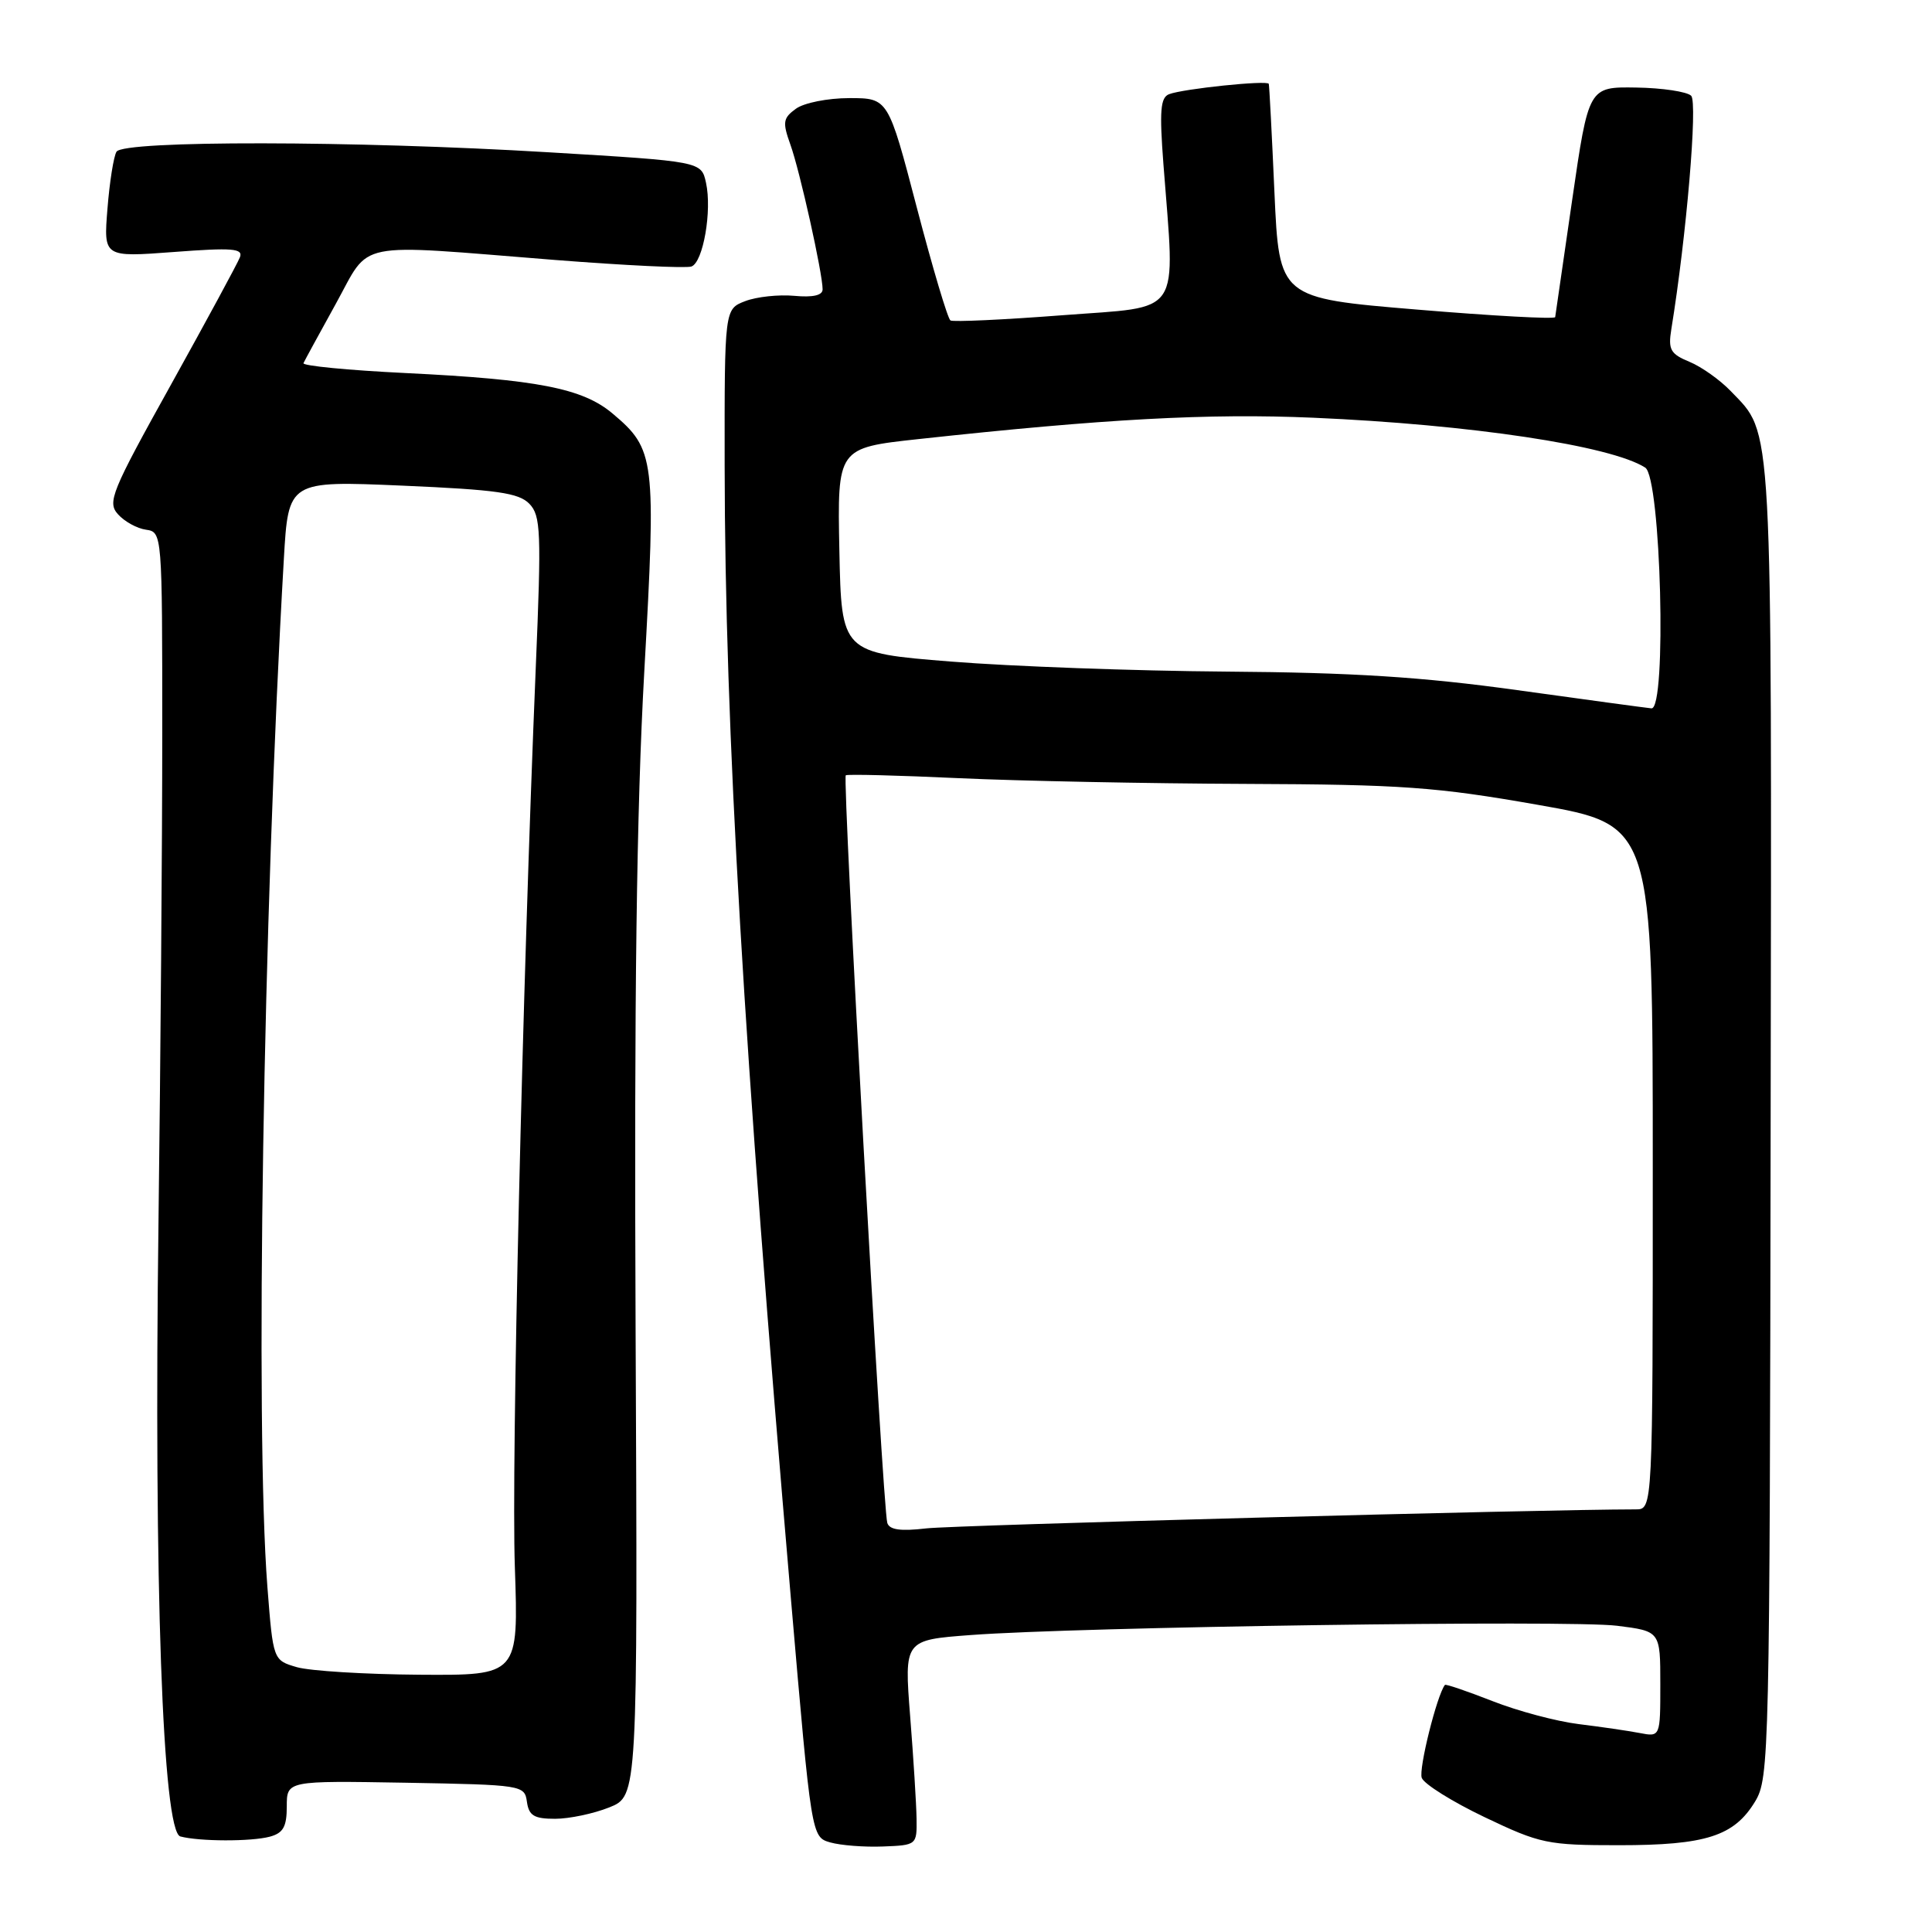 <?xml version="1.0" encoding="UTF-8" standalone="no"?>
<!DOCTYPE svg PUBLIC "-//W3C//DTD SVG 1.1//EN" "http://www.w3.org/Graphics/SVG/1.1/DTD/svg11.dtd" >
<svg xmlns="http://www.w3.org/2000/svg" xmlns:xlink="http://www.w3.org/1999/xlink" version="1.1" viewBox="0 0 256 256">
 <g >
 <path fill="currentColor"
d=" M 121.45 241.00 C 121.42 239.07 121.04 232.96 120.60 227.41 C 119.81 217.31 119.81 217.31 128.65 216.65 C 143.02 215.57 208.01 214.64 214.25 215.42 C 220.00 216.14 220.00 216.14 220.00 223.15 C 220.00 230.16 220.00 230.16 217.25 229.63 C 215.74 229.34 212.10 228.81 209.17 228.45 C 206.24 228.09 201.10 226.72 197.75 225.40 C 194.40 224.09 191.57 223.12 191.46 223.26 C 190.40 224.61 187.95 234.43 188.39 235.58 C 188.71 236.41 192.46 238.75 196.73 240.79 C 204.09 244.30 205.03 244.50 214.50 244.50 C 226.04 244.50 229.78 243.30 232.56 238.71 C 234.44 235.60 234.50 232.73 234.62 148.50 C 234.76 54.20 234.95 57.69 229.33 51.82 C 227.92 50.35 225.46 48.60 223.86 47.94 C 221.34 46.90 221.02 46.33 221.46 43.62 C 223.46 31.33 224.97 13.57 224.09 12.69 C 223.55 12.15 220.26 11.65 216.80 11.60 C 210.50 11.50 210.50 11.50 208.32 26.50 C 207.12 34.75 206.11 41.74 206.07 42.02 C 206.03 42.31 197.79 41.86 187.75 41.02 C 169.50 39.50 169.50 39.50 168.87 25.50 C 168.53 17.80 168.19 11.32 168.12 11.11 C 167.96 10.60 156.78 11.76 154.91 12.48 C 153.76 12.92 153.62 14.68 154.16 21.76 C 155.72 42.23 156.85 40.54 140.79 41.77 C 132.98 42.37 126.29 42.68 125.94 42.46 C 125.58 42.24 123.58 35.52 121.49 27.53 C 117.69 13.00 117.69 13.00 112.54 13.00 C 109.68 13.00 106.52 13.63 105.46 14.41 C 103.75 15.65 103.67 16.20 104.73 19.16 C 105.98 22.62 109.00 36.21 109.00 38.34 C 109.00 39.14 107.71 39.43 105.25 39.20 C 103.19 39.01 100.26 39.32 98.75 39.90 C 96.00 40.95 96.00 40.95 96.02 61.73 C 96.06 96.67 98.53 138.93 104.81 211.96 C 107.52 243.41 107.52 243.41 110.01 244.13 C 111.38 244.52 114.53 244.77 117.00 244.67 C 121.45 244.50 121.50 244.46 121.45 241.00 Z  M 35.75 243.37 C 37.53 242.89 38.00 242.05 38.00 239.36 C 38.00 235.95 38.00 235.95 53.75 236.22 C 69.23 236.50 69.51 236.54 69.82 238.75 C 70.08 240.58 70.77 241.00 73.55 241.00 C 75.42 241.00 78.66 240.32 80.73 239.49 C 84.50 237.98 84.50 237.98 84.22 176.24 C 84.02 132.10 84.35 107.23 85.37 89.00 C 86.95 60.72 86.81 59.54 81.15 54.78 C 77.19 51.45 71.19 50.28 53.71 49.43 C 46.12 49.06 40.05 48.47 40.21 48.12 C 40.37 47.77 42.30 44.23 44.50 40.25 C 49.19 31.77 46.52 32.30 73.46 34.44 C 82.78 35.17 90.96 35.57 91.63 35.31 C 93.18 34.72 94.36 27.91 93.55 24.22 C 92.93 21.39 92.93 21.39 72.71 20.18 C 46.97 18.63 16.37 18.59 15.44 20.10 C 15.06 20.71 14.52 24.11 14.24 27.65 C 13.72 34.09 13.72 34.09 23.03 33.39 C 30.81 32.80 32.24 32.92 31.79 34.09 C 31.49 34.87 27.38 42.46 22.66 50.96 C 14.74 65.20 14.19 66.55 15.64 68.15 C 16.50 69.11 18.17 70.03 19.35 70.19 C 21.49 70.50 21.50 70.66 21.50 97.00 C 21.50 111.58 21.27 140.82 21.00 162.00 C 20.38 209.89 21.55 242.71 23.90 243.34 C 26.42 244.01 33.28 244.03 35.75 243.37 Z  M 117.57 201.79 C 116.96 199.79 111.59 103.06 112.07 102.73 C 112.31 102.57 119.03 102.74 127.00 103.11 C 134.97 103.48 152.07 103.82 165.00 103.87 C 185.76 103.95 190.28 104.27 203.75 106.64 C 219.00 109.32 219.00 109.32 219.00 154.66 C 219.00 200.00 219.00 200.00 216.75 200.00 C 204.41 200.00 126.37 202.09 122.73 202.52 C 119.32 202.92 117.85 202.71 117.57 201.79 Z  M 201.00 91.44 C 188.46 89.70 179.22 89.11 162.50 88.99 C 150.40 88.90 133.97 88.30 126.00 87.66 C 111.50 86.50 111.50 86.50 111.22 72.93 C 110.95 59.35 110.95 59.35 121.72 58.18 C 146.36 55.50 160.13 54.75 174.00 55.35 C 194.83 56.25 213.46 59.05 218.00 61.96 C 220.09 63.30 220.88 94.08 218.82 93.86 C 218.09 93.79 210.07 92.70 201.00 91.44 Z  M 39.34 220.91 C 36.19 219.99 36.19 219.99 35.43 210.25 C 33.79 188.99 34.87 121.43 37.61 74.10 C 38.21 63.70 38.21 63.70 53.33 64.35 C 65.84 64.89 68.74 65.31 70.14 66.75 C 71.66 68.33 71.75 70.39 70.99 88.50 C 69.22 131.00 67.75 193.90 68.22 207.63 C 68.71 222.00 68.71 222.00 55.60 221.91 C 48.40 221.86 41.08 221.41 39.34 220.91 Z "/>
</g>
</svg>